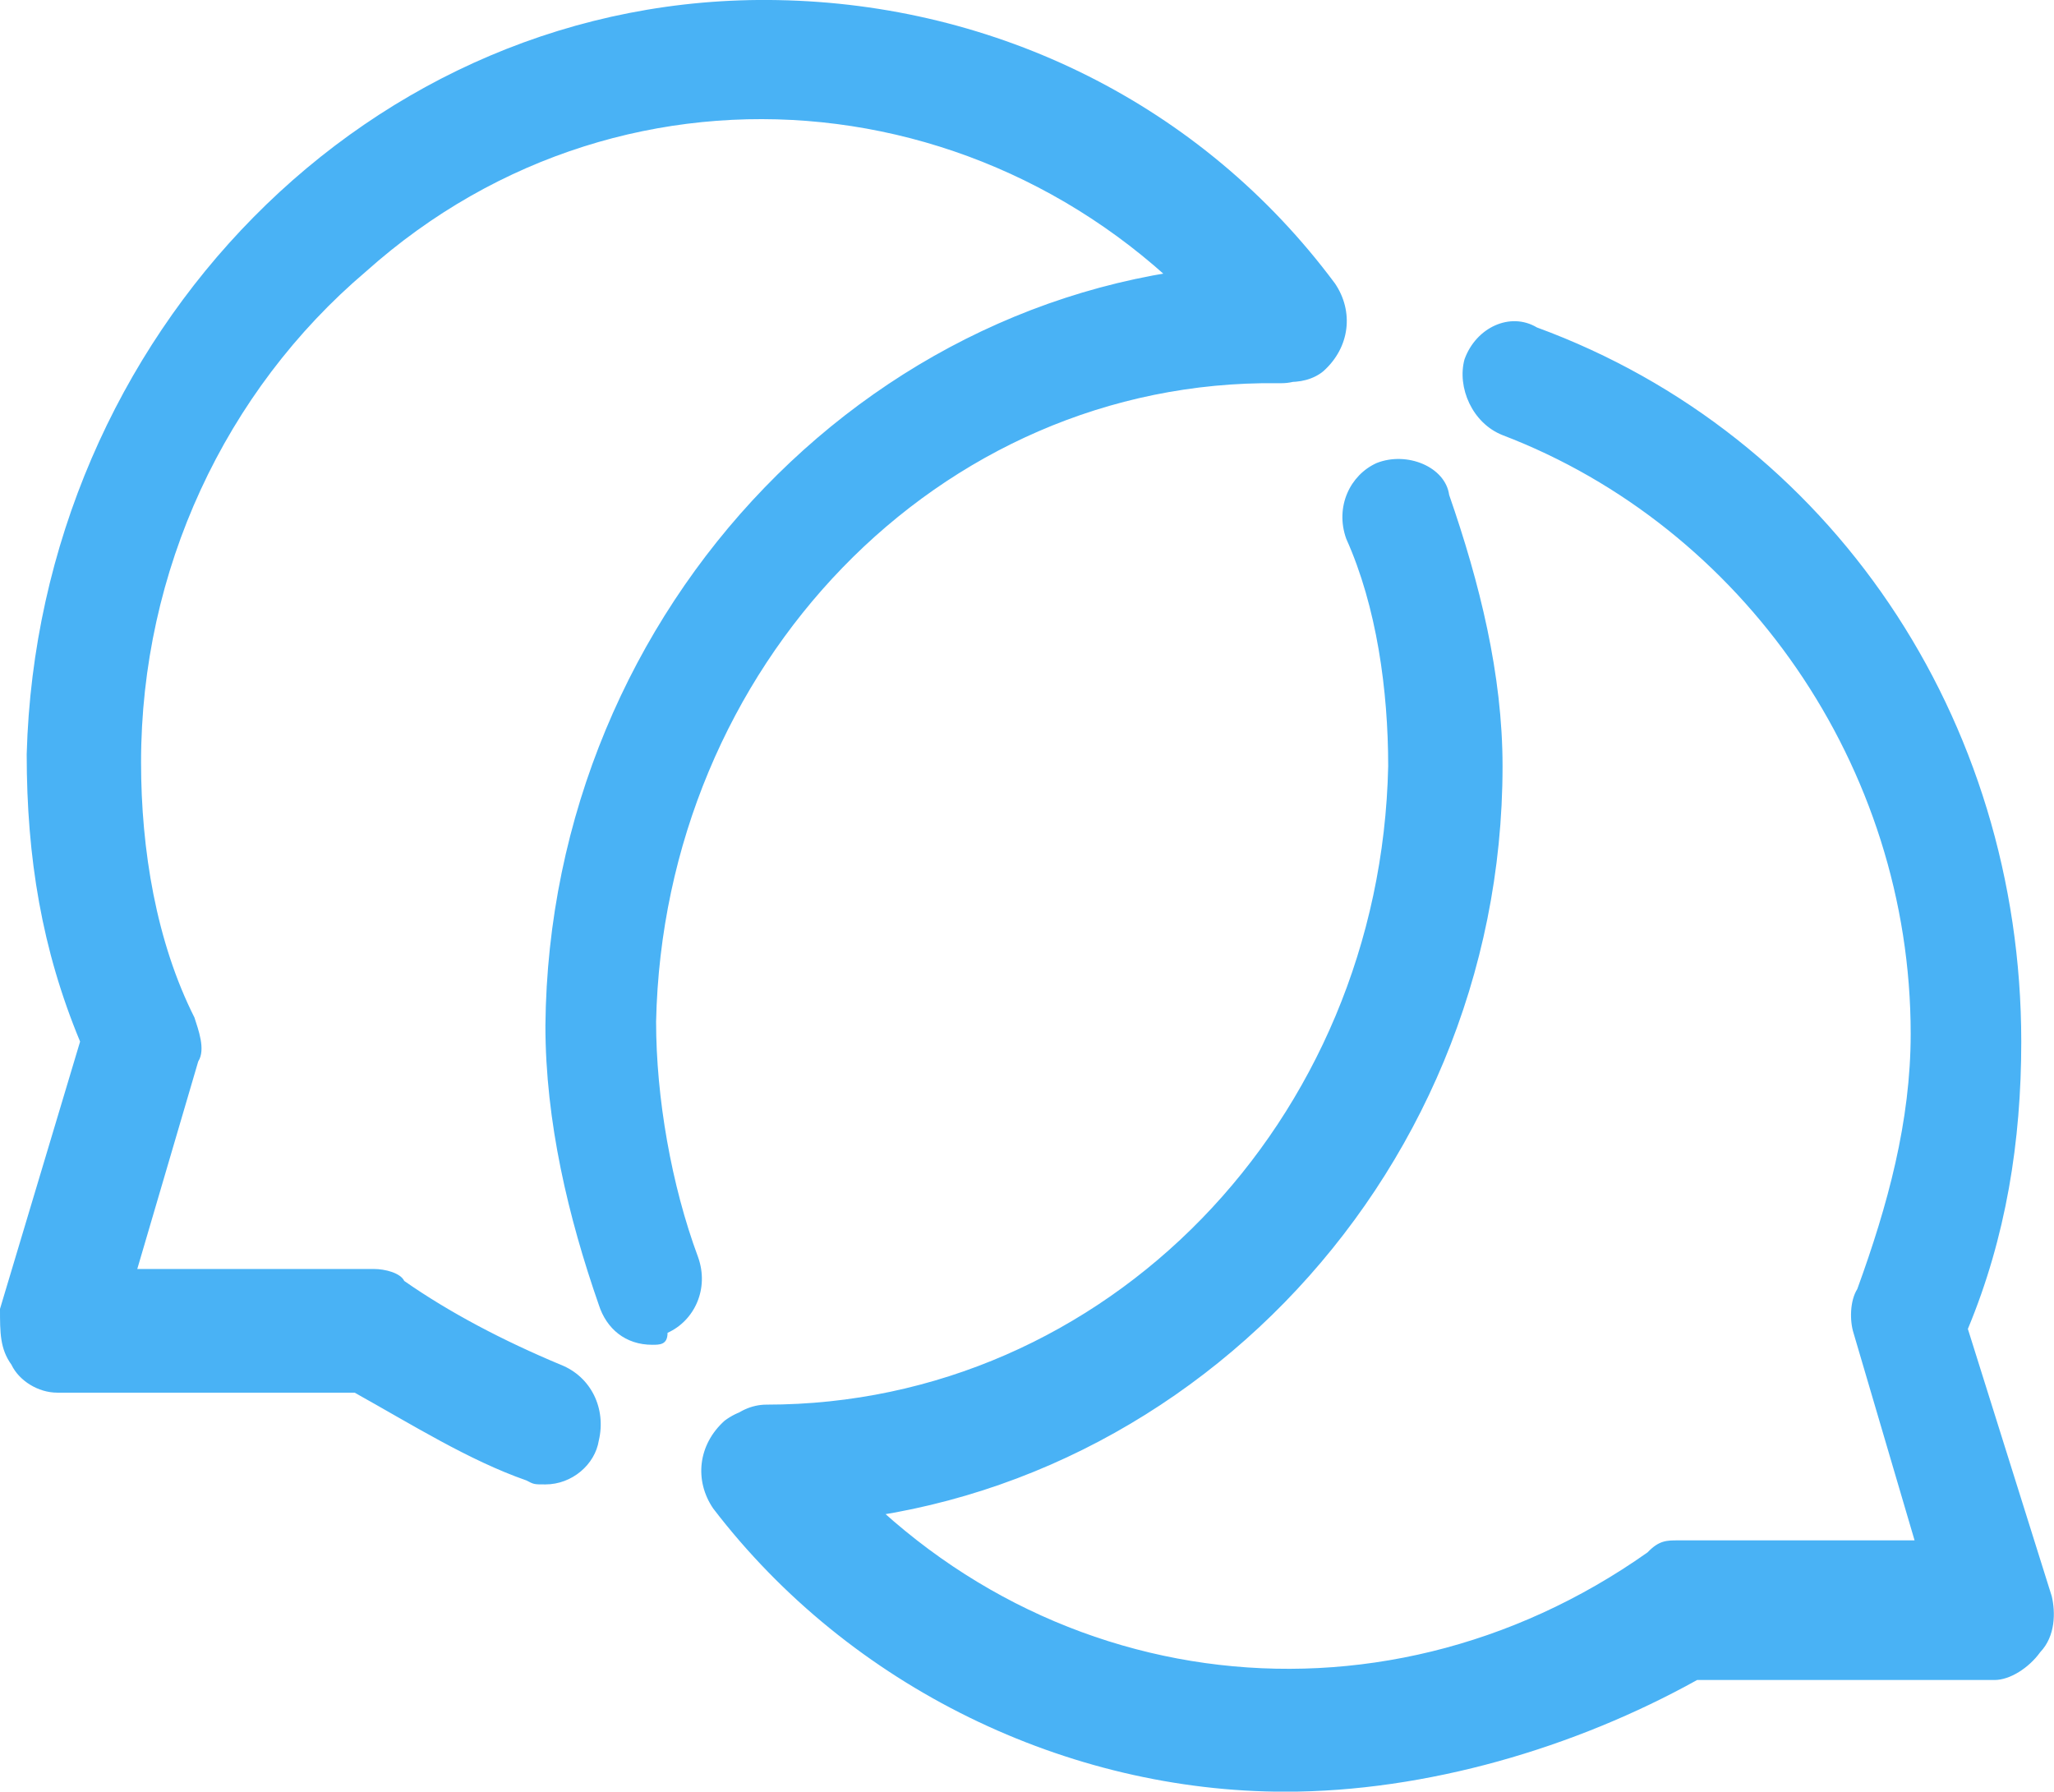 <?xml version="1.0" encoding="UTF-8" standalone="no"?>
<!-- Generator: Adobe Illustrator 23.0.1, SVG Export Plug-In . SVG Version: 6.00 Build 0) -->

<svg
   xmlns:dc="http://purl.org/dc/elements/1.1/"
   xmlns:cc="http://creativecommons.org/ns#"
   xmlns:rdf="http://www.w3.org/1999/02/22-rdf-syntax-ns#"
   xmlns:svg="http://www.w3.org/2000/svg"
   xmlns="http://www.w3.org/2000/svg"
   xmlns:sodipodi="http://sodipodi.sourceforge.net/DTD/sodipodi-0.dtd"
   xmlns:inkscape="http://www.inkscape.org/namespaces/inkscape"
   id="Layer_1"
   x="0px"
   y="0px"
   width="20.08"
   height="17.514"
   viewBox="0 0 20.08 17.514"
   xml:space="preserve"
   version="1.1"
   sodipodi:docname="wph-logo-footer_mini.svg"
   inkscape:version="0.92.4 (f8dce91, 2019-08-02)"><defs
   id="defs7" /><sodipodi:namedview
   pagecolor="#ffffff"
   bordercolor="#666666"
   borderopacity="1"
   objecttolerance="10"
   gridtolerance="10"
   guidetolerance="10"
   inkscape:pageopacity="0"
   inkscape:pageshadow="2"
   inkscape:window-width="1853"
   inkscape:window-height="1025"
   id="namedview5"
   showgrid="false"
   inkscape:zoom="4.1622574"
   inkscape:cx="56.381145"
   inkscape:cy="26.249999"
   inkscape:window-x="67"
   inkscape:window-y="27"
   inkscape:window-maximized="1"
   inkscape:current-layer="Layer_1" /> <path
   d="m 6.376,13.146 c -0.261,0 -0.447,-0.156 -0.522,-0.39 C 5.555,11.898 5.332,10.962 5.332,10.026 5.369,5.93 8.613,2.576 12.528,2.576 c 0.298,0 0.559,0.273 0.559,0.585 0,0.312 -0.261,0.585 -0.559,0.585 h -0.037 c -3.318,-0.039 -6.003,2.769 -6.077,6.241 0,0.741 0.149,1.599 0.41,2.301 0.112,0.312 -0.037,0.624 -0.298,0.741 0,0.117 -0.075,0.117 -0.149,0.117 z m 6.189,4.369 c -2.125,0 -4.25,-1.014 -5.593,-2.769 -0.186,-0.273 -0.149,-0.624 0.112,-0.858 0.261,-0.195 0.597,-0.156 0.82,0.117 2.051,2.574 5.555,3.042 8.203,1.17 0.112,-0.117 0.186,-0.117 0.298,-0.117 h 2.312 l -0.597,-2.028 c -0.037,-0.117 -0.037,-0.312 0.037,-0.429 0.298,-0.819 0.522,-1.638 0.522,-2.496 0,-2.613 -1.641,-4.954 -3.989,-5.851 -0.298,-0.117 -0.447,-0.468 -0.373,-0.741 0.112,-0.312 0.447,-0.468 0.708,-0.312 2.871,1.053 4.735,3.822 4.735,6.982 0,0.975 -0.149,1.911 -0.522,2.808 l 0.82,2.613 c 0.037,0.156 0.037,0.39 -0.112,0.546 -0.112,0.156 -0.298,0.273 -0.447,0.273 h -2.908 c -1.193,0.663 -2.647,1.092 -4.027,1.092 z M 7.494,14.901 c -0.298,0 -0.559,-0.273 -0.559,-0.585 0,-0.312 0.261,-0.585 0.559,-0.585 3.318,0 6.003,-2.769 6.077,-6.241 0,-0.741 -0.112,-1.56 -0.41,-2.223 -0.112,-0.312 0.037,-0.624 0.298,-0.741 0.298,-0.117 0.671,0.039 0.708,0.312 0.298,0.858 0.522,1.755 0.522,2.652 0,4.095 -3.281,7.411 -7.196,7.411 z M 5.332,14.511 c -0.112,0 -0.112,0 -0.186,-0.039 C 4.586,14.277 4.027,13.926 3.467,13.614 H 0.559 c -0.186,0 -0.373,-0.117 -0.447,-0.273 C 0,13.185 0,13.029 0,12.795 L 0.783,10.182 C 0.41,9.284 0.261,8.387 0.261,7.373 0.373,3.278 3.617,-0.077 7.606,0.001 c 2.125,0.039 4.139,1.014 5.444,2.769 0.186,0.273 0.149,0.624 -0.112,0.858 -0.186,0.156 -0.559,0.156 -0.783,-0.117 -2.125,-2.73 -6.003,-3.159 -8.576,-0.858 -1.38,1.17 -2.2,2.925 -2.2,4.798 0,0.858 0.149,1.755 0.522,2.496 0.037,0.117 0.112,0.312 0.037,0.429 L 1.342,12.405 h 2.312 c 0.112,0 0.261,0.039 0.298,0.117 0.447,0.312 0.969,0.585 1.529,0.819 0.298,0.117 0.447,0.429 0.373,0.741 -0.037,0.234 -0.261,0.429 -0.522,0.429 z"
   id="path2"
   inkscape:connector-curvature="0"
   style="fill:#49b2f5;stroke-width:0.381" /> </svg>